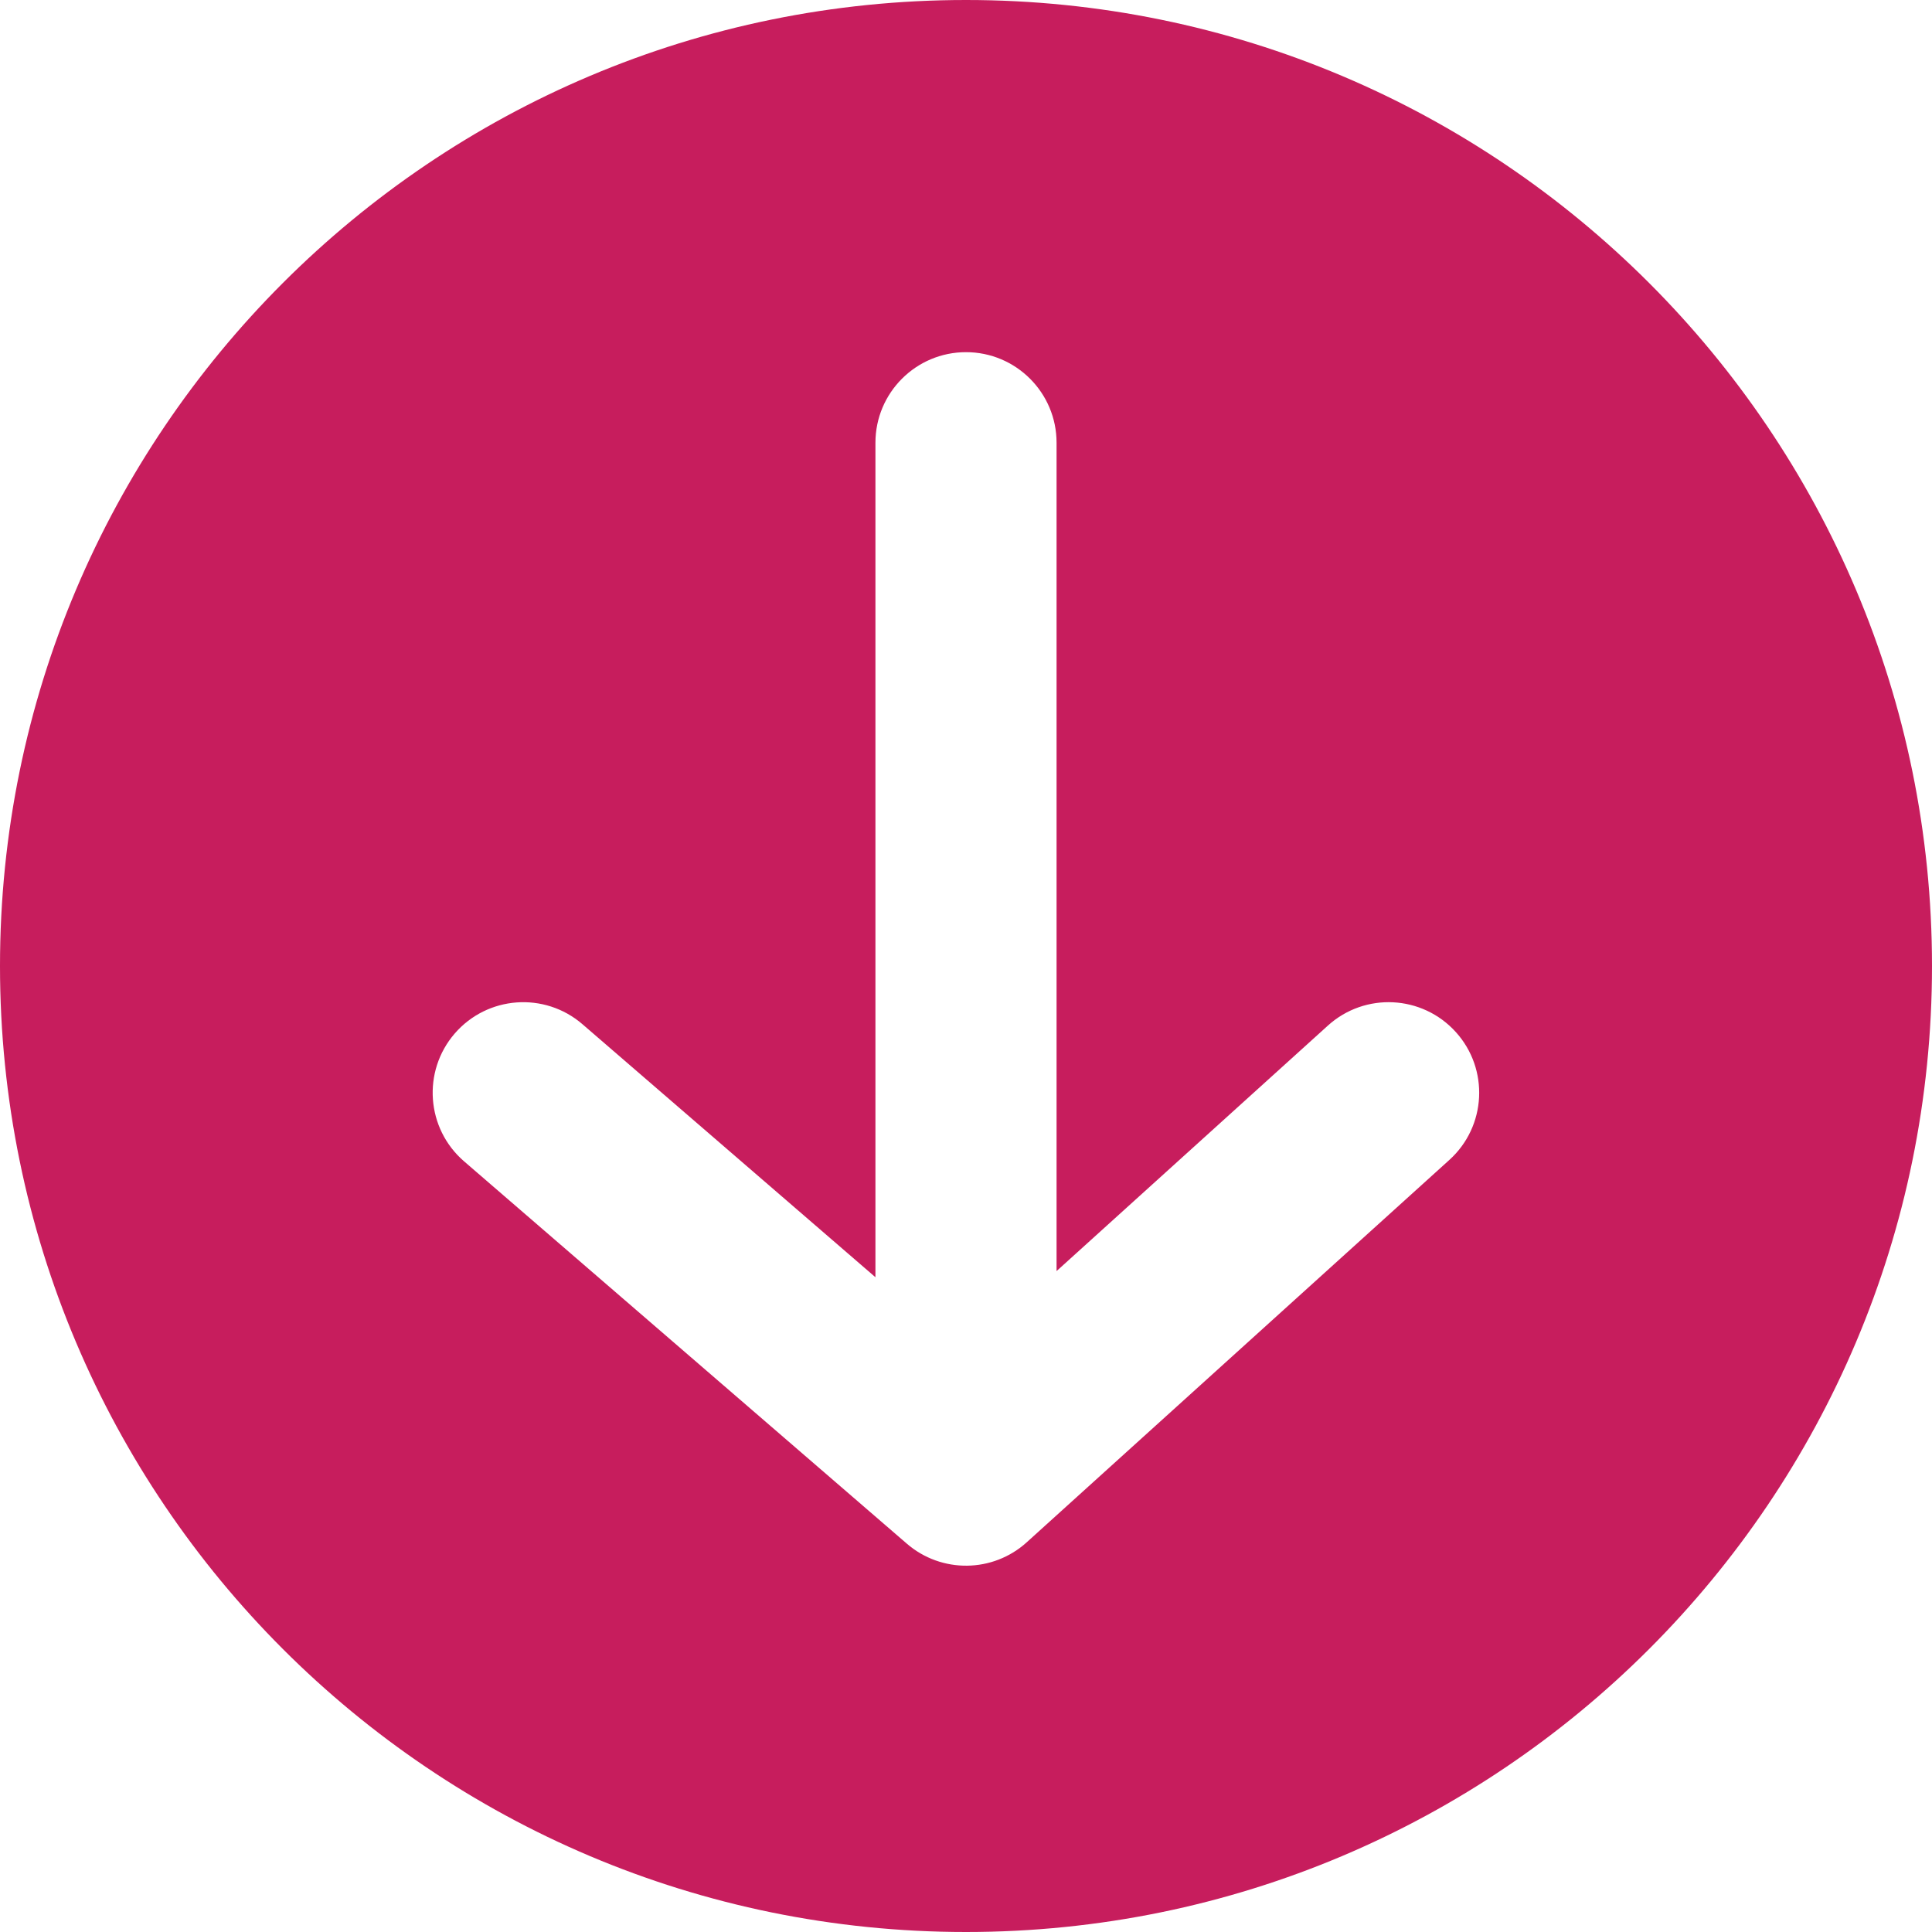 <svg width="32" height="32" viewBox="0 0 32 32" fill="none" xmlns="http://www.w3.org/2000/svg">
<path fill-rule="evenodd" clip-rule="evenodd" d="M16 32C24.837 32 32 24.837 32 16C32 7.163 24.837 0 16 0C7.163 0 0 7.163 0 16C0 24.837 7.163 32 16 32ZM24.006 19.212C24.621 18.656 24.668 17.707 24.112 17.093C23.556 16.479 22.608 16.431 21.994 16.987L17.5 21.053V7.333C17.5 6.505 16.828 5.833 16 5.833C15.172 5.833 14.5 6.505 14.5 7.333V21.155L9.647 16.964C9.02 16.423 8.073 16.492 7.531 17.119C6.99 17.746 7.059 18.693 7.686 19.235L15.02 25.568C15.593 26.063 16.445 26.053 17.006 25.545L24.006 19.212Z" fill="#C71D5D"/>
</svg>
